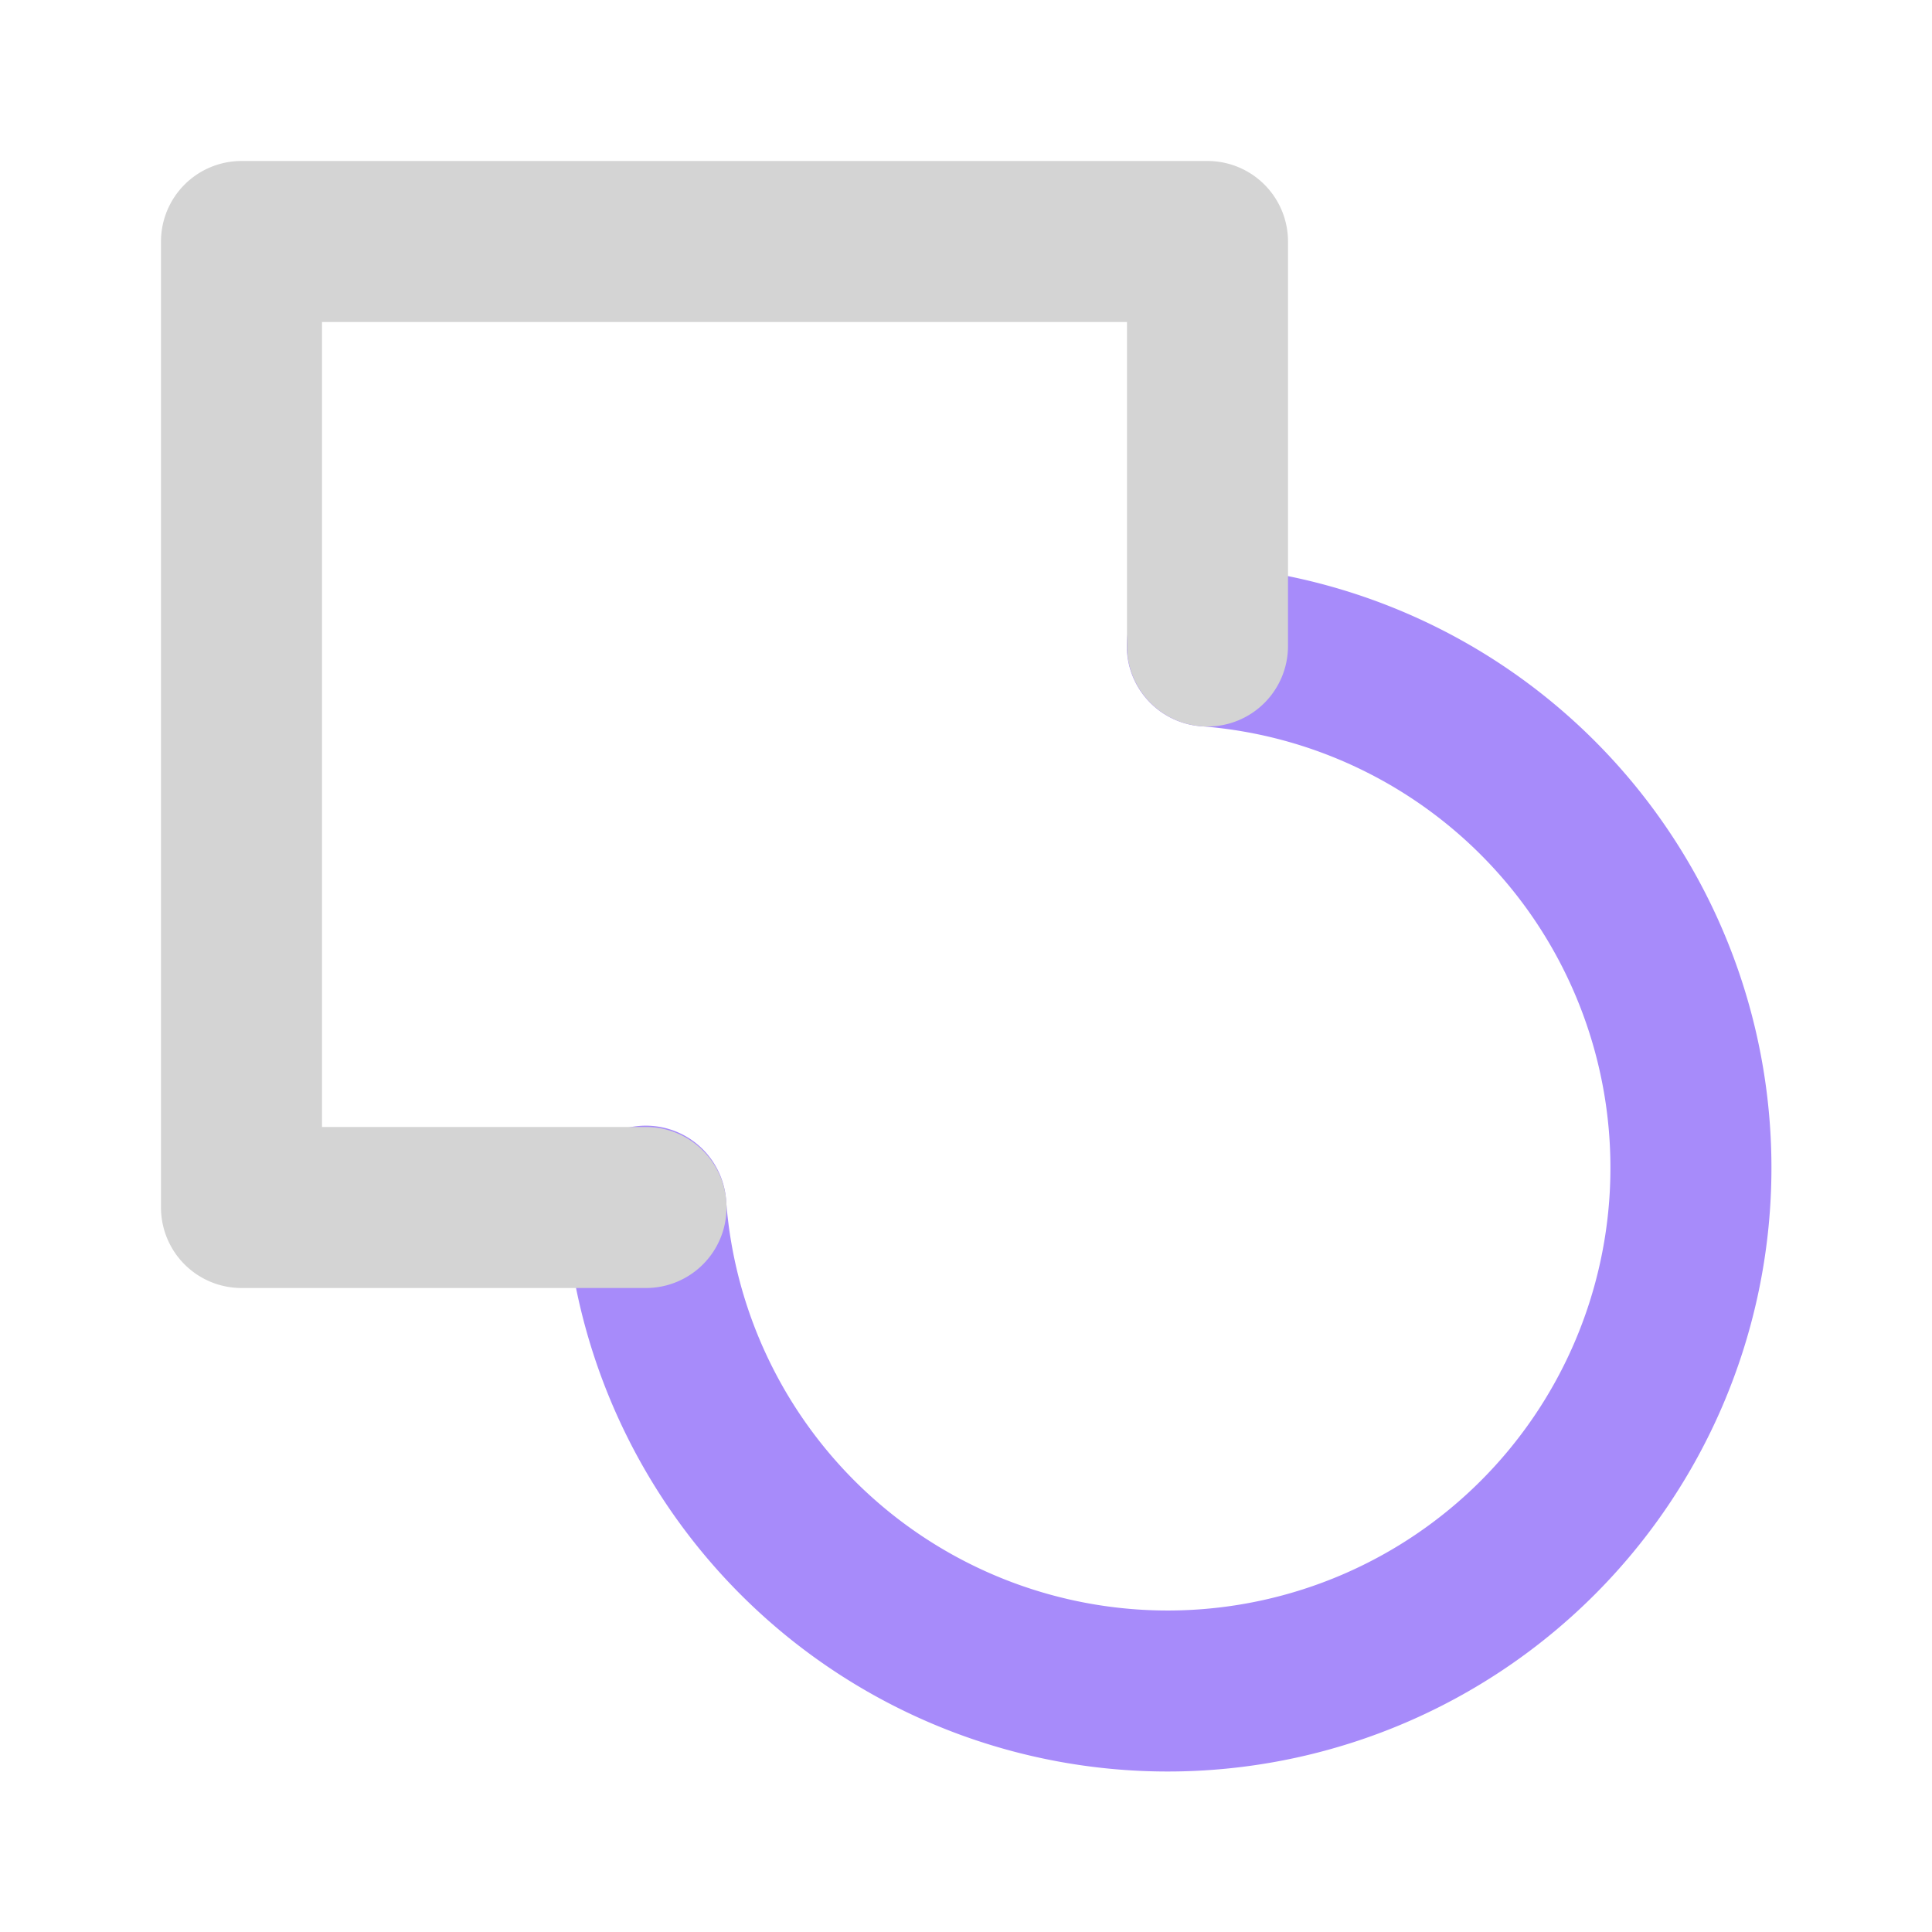 <svg xmlns="http://www.w3.org/2000/svg" width="256" height="256px" viewBox="0 0 24 24" id="pathfinder-unite-marge"><path fill="#a78bfa" d="M15.076 7.028A.989.989 0 0 0 14 7.949a1 1 0 0 0 .921 1.073 5.5 5.5 0 1 1-5.9 5.9 1 1 0 1 0-1.994.152 7.5 7.5 0 1 0 8.049-8.046Z"></path><path fill="#d4d4d4" d="M15 2H3a1 1 0 0 0-1 1v12a1 1 0 0 0 1 1h5.025a1 1 0 0 0 0-2H4V4h10v4.025a1 1 0 0 0 2 0V3a1 1 0 0 0-1-1Z"></path></svg>